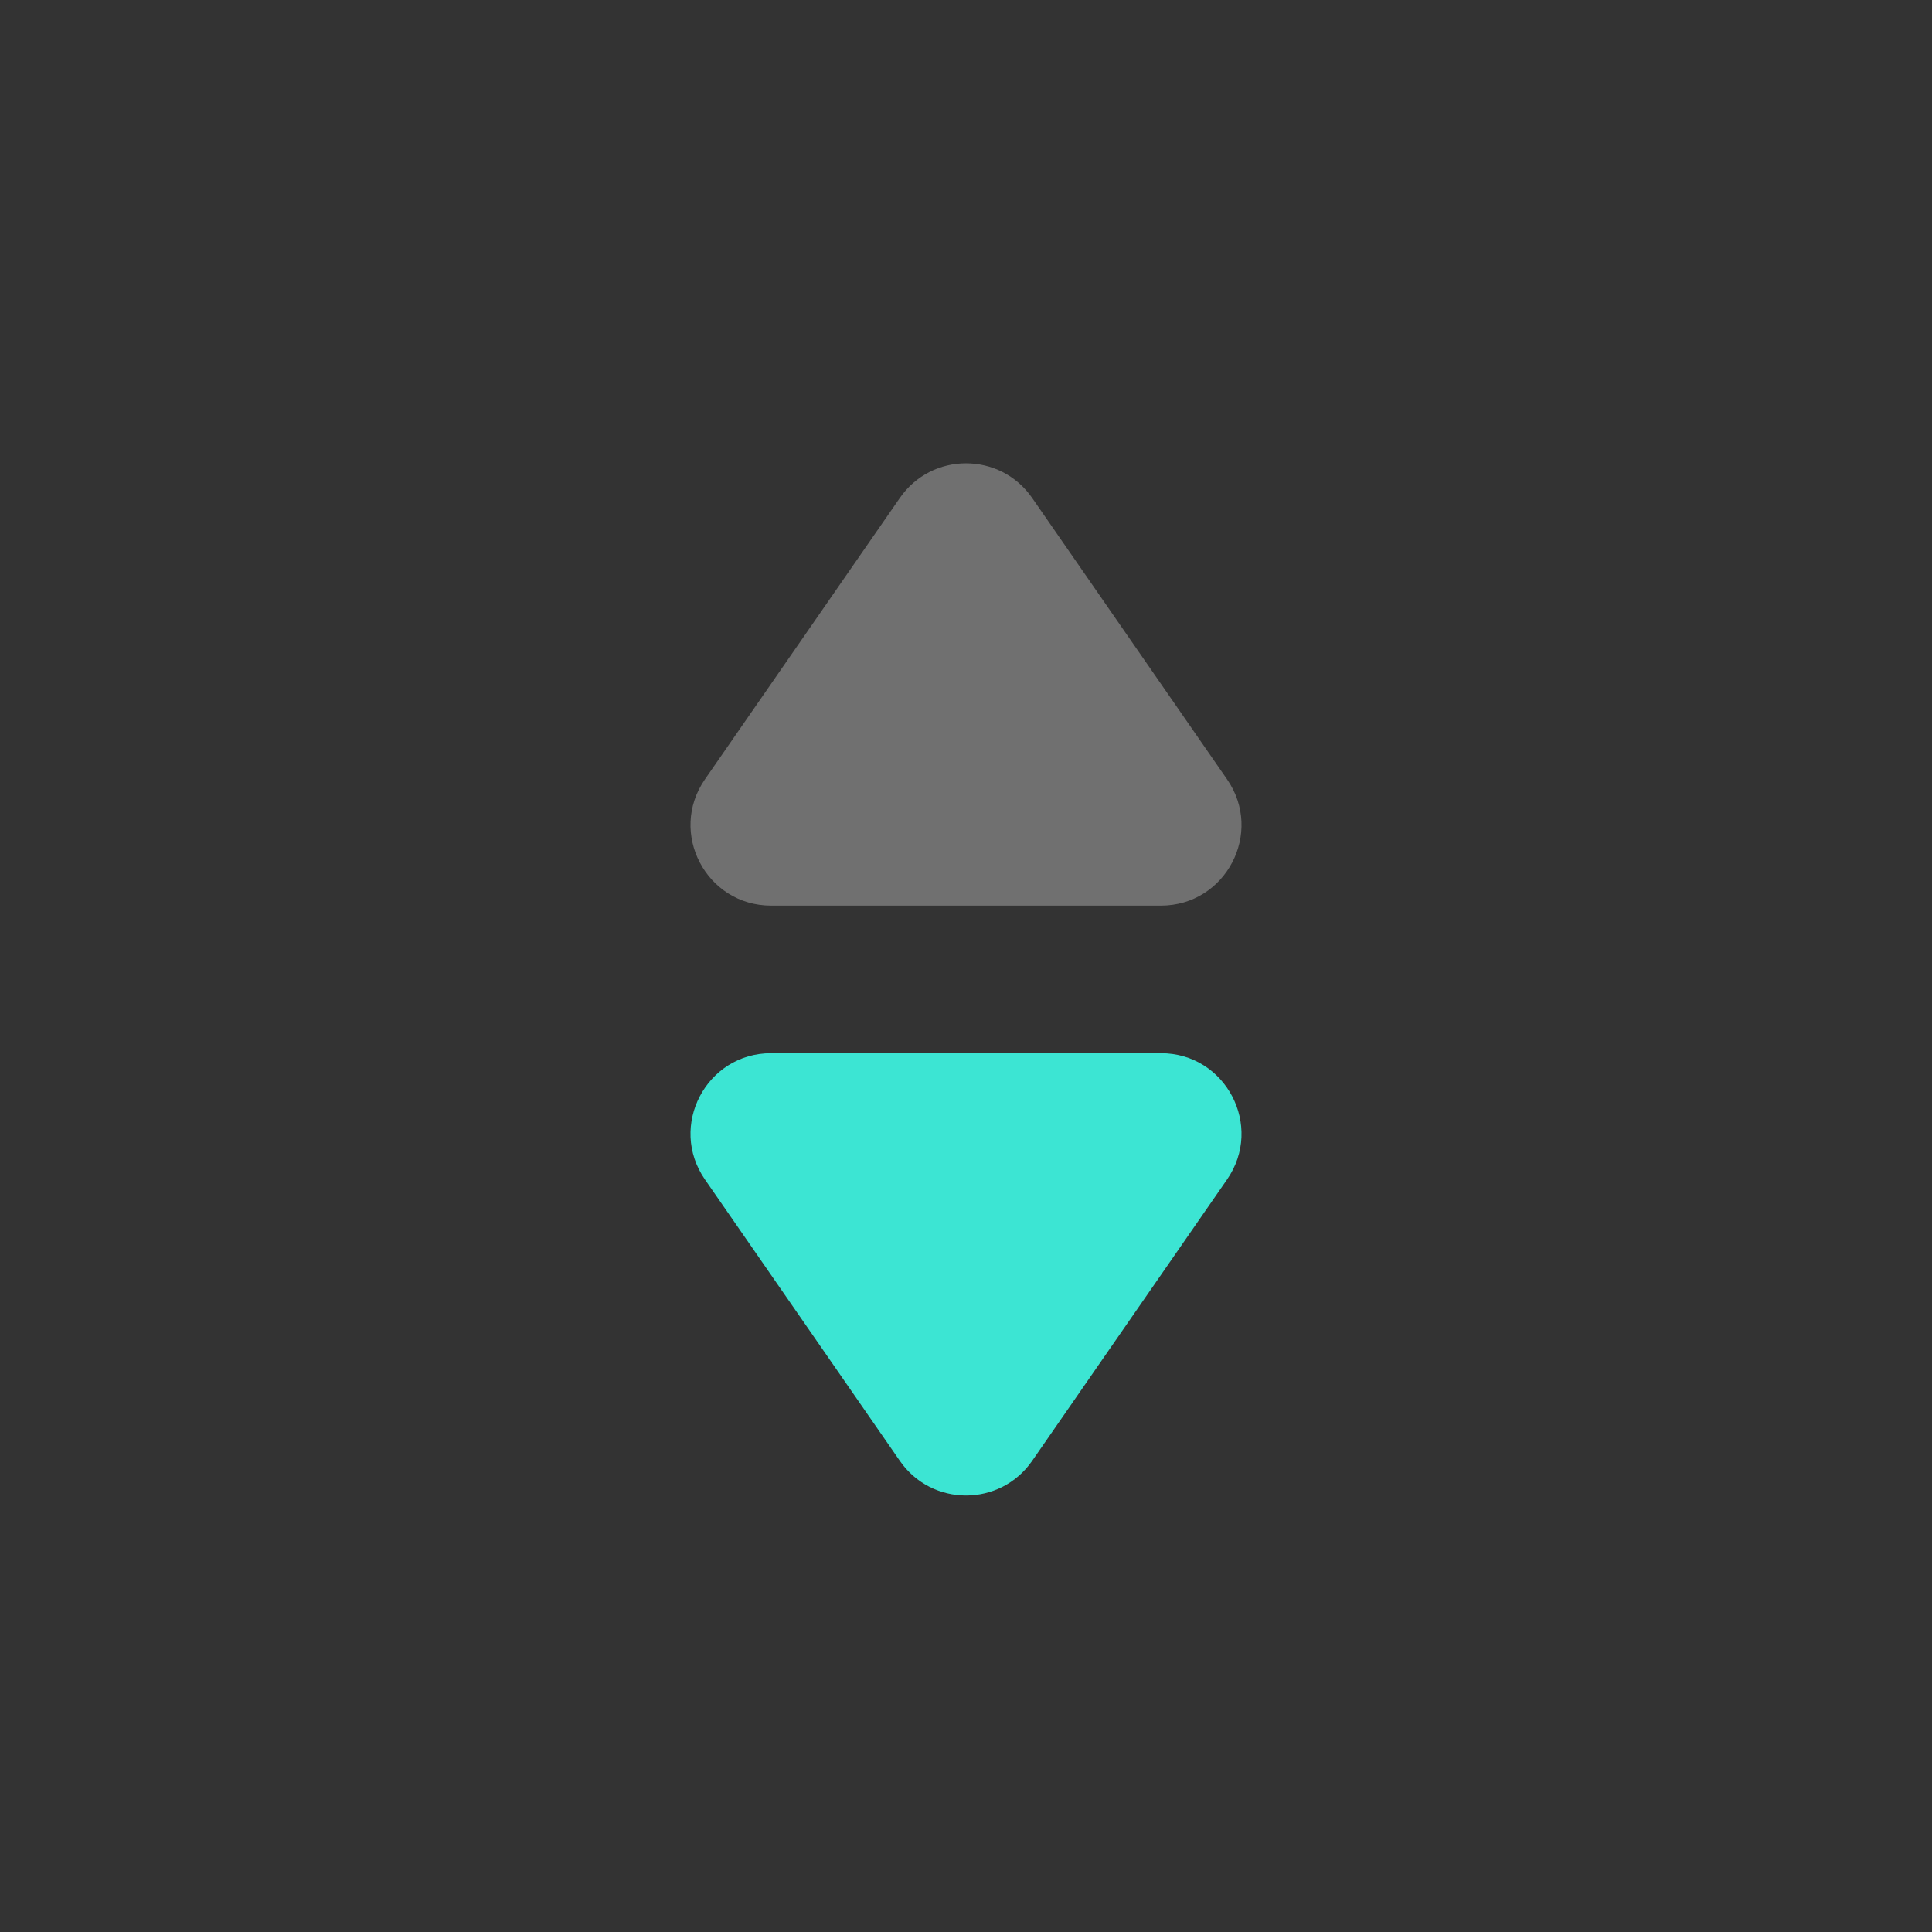 <svg width="24" height="24" viewBox="0 0 24 24"  fill="none"  xmlns="http://www.w3.org/2000/svg">
<rect x="0" y="0" width="24" height="24" fill="#333333" stroke="none"/>
<path opacity="0.3" d="M11.178 6.186C11.576 5.612 12.424 5.612 12.822 6.186L15.243 9.681C15.702 10.344 15.228 11.25 14.421 11.25H9.579C8.772 11.25 8.298 10.344 8.757 9.681L11.178 6.186Z" fill="white"/>
<path d="M11.178 18.147C11.576 18.721 12.424 18.721 12.822 18.147L15.243 14.652C15.702 13.989 15.228 13.083 14.421 13.083H9.579C8.772 13.083 8.298 13.989 8.757 14.652L11.178 18.147Z" fill="#3CE5D3"/>
</svg>
